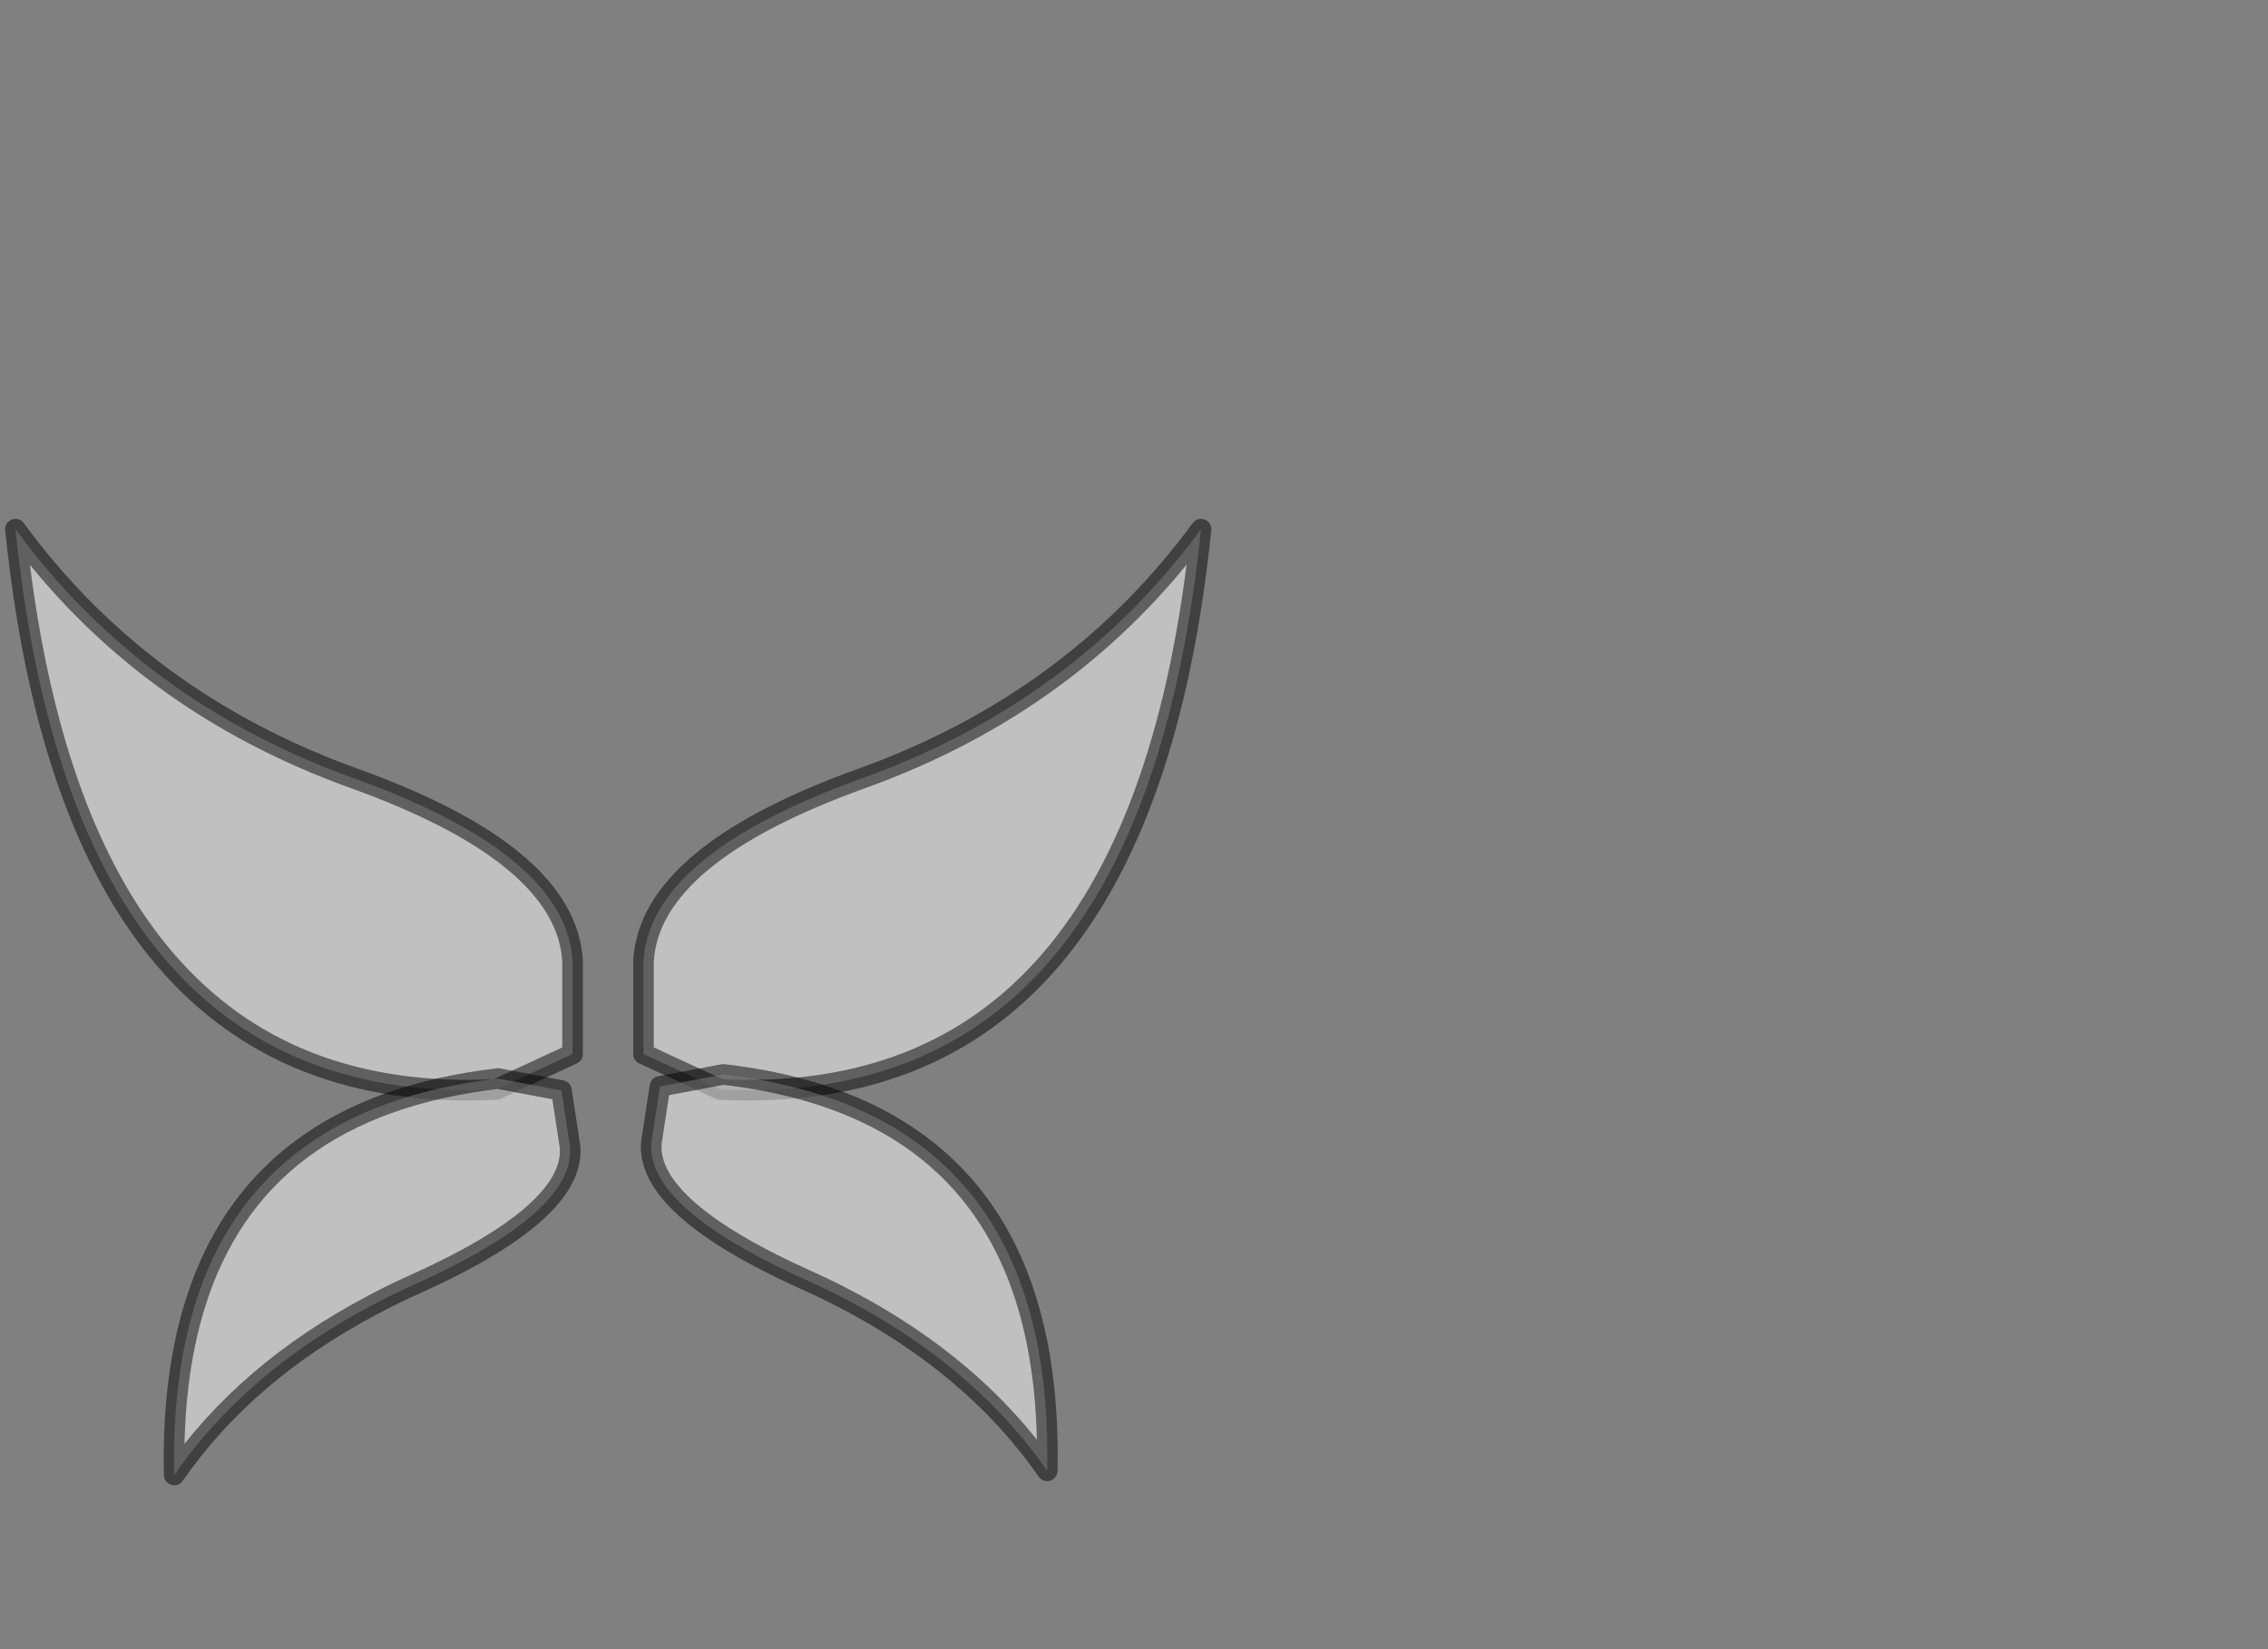 <?xml version="1.0" encoding="utf-8"?>
<!-- Generator: flash2svg, http://dissentgraphics.com/tools/flash2svg -->
<svg xmlns:xlink="http://www.w3.org/1999/xlink" id="sprite.__20250.__20(Wings).__2F84" image-rendering="optimizeSpeed" baseProfile="basic" version="1.1" style="background-color:#ffffff" x="0px" y="0px" width="550px" height="400px" viewBox="0 0 550 400" enable-background="new 0 0 550 400" xmlns="http://www.w3.org/2000/svg">
  <rect x="0" y="0" width="550" height="400" fill="#808080" stroke="none"/>
  <defs transform="matrix(1 0 0 1 0 0) "/>
  <g id="sprite.__20250.__20(Wings).__2F84">
    <g id="Layer.__208">
      <g id="Graphic.__2Fshape.__20194_1" overflow="visible">
        <g id="Layer.__291">
          <g id="shape595">
            <path id="path715" fill="#FFFFFF" fill-opacity="0.502" d="M291.25,128.35 Q260.5,170.25 209,188.8 C174.7,201.15 157.05,215.9 156.05,233.1 L156.05,255.65 174.65,264.25 C242.7,267.55 281.6,222.25 291.25,128.35z M85.9,188.8 C51.6,176.45 24.2,156.3 3.75,128.35 13.35,222.25 52.2,267.55 120.3,264.25 L138.85,255.65 138.85,233.1 C137.85,215.9 120.2,201.15 85.9,188.8z"/>
            <path id="path716" fill="none" stroke="#000000" stroke-opacity="0.502" stroke-width="5" stroke-linecap="round" stroke-linejoin="round" d="M291.25,128.35 Q260.5,170.25 209,188.8 C174.7,201.15 157.05,215.9 156.05,233.1 L156.05,255.65 174.65,264.25 C242.7,267.55 281.6,222.25 291.25,128.35z"/>
            <path id="path717" fill="none" stroke="#000000" stroke-opacity="0.502" stroke-width="5" stroke-linecap="round" stroke-linejoin="round" d="M85.9,188.8 C51.6,176.45 24.2,156.3 3.75,128.35 13.35,222.25 52.2,267.55 120.3,264.25 L138.85,255.65 138.85,233.1 C137.85,215.9 120.2,201.15 85.9,188.8z"/>
          </g>
        </g>
        <g id="Layer.__292">
          <g id="shape596">
            <path id="path718" fill="#FFFFFF" fill-opacity="0.502" d="M138.25,278.2 L136.15,264.5 120.8,261.6 C81.65,266.15 57.15,284.45 47.25,316.55 43.6,328.4 41.9,342.1 42.25,357.75 53.75,341.15 69.75,327.4 90.3,316.55 93.7,314.7 97.25,313 100.95,311.35 126.6,299.75 139.05,288.7 138.25,278.2z M160.05,263.5 L157.95,277.2 C157.4,284.1 162.6,291.25 173.55,298.65 179.25,302.5 186.5,306.4 195.25,310.35 220.95,321.9 240.5,337.4 253.95,356.75 255.15,298.85 228.95,266.8 175.4,260.6 L160.05,263.5z"/>
            <path id="path719" fill="none" stroke="#000000" stroke-opacity="0.502" stroke-width="5" stroke-linecap="round" stroke-linejoin="round" d="M138.25,278.2 L136.15,264.5 120.8,261.6 C81.65,266.15 57.15,284.45 47.25,316.55 43.6,328.4 41.9,342.1 42.25,357.75 53.75,341.15 69.75,327.4 90.3,316.55 93.7,314.7 97.25,313 100.95,311.35 126.6,299.75 139.05,288.7 138.25,278.2z"/>
            <path id="path720" fill="none" stroke="#000000" stroke-opacity="0.502" stroke-width="5" stroke-linecap="round" stroke-linejoin="round" d="M160.05,263.5 L157.95,277.2 C157.4,284.1 162.6,291.25 173.55,298.65 179.25,302.5 186.5,306.4 195.25,310.35 220.95,321.9 240.5,337.4 253.95,356.75 255.15,298.85 228.95,266.8 175.4,260.6 L160.05,263.5z"/>
          </g>
        </g>
      </g>
    </g>
  </g>
</svg>